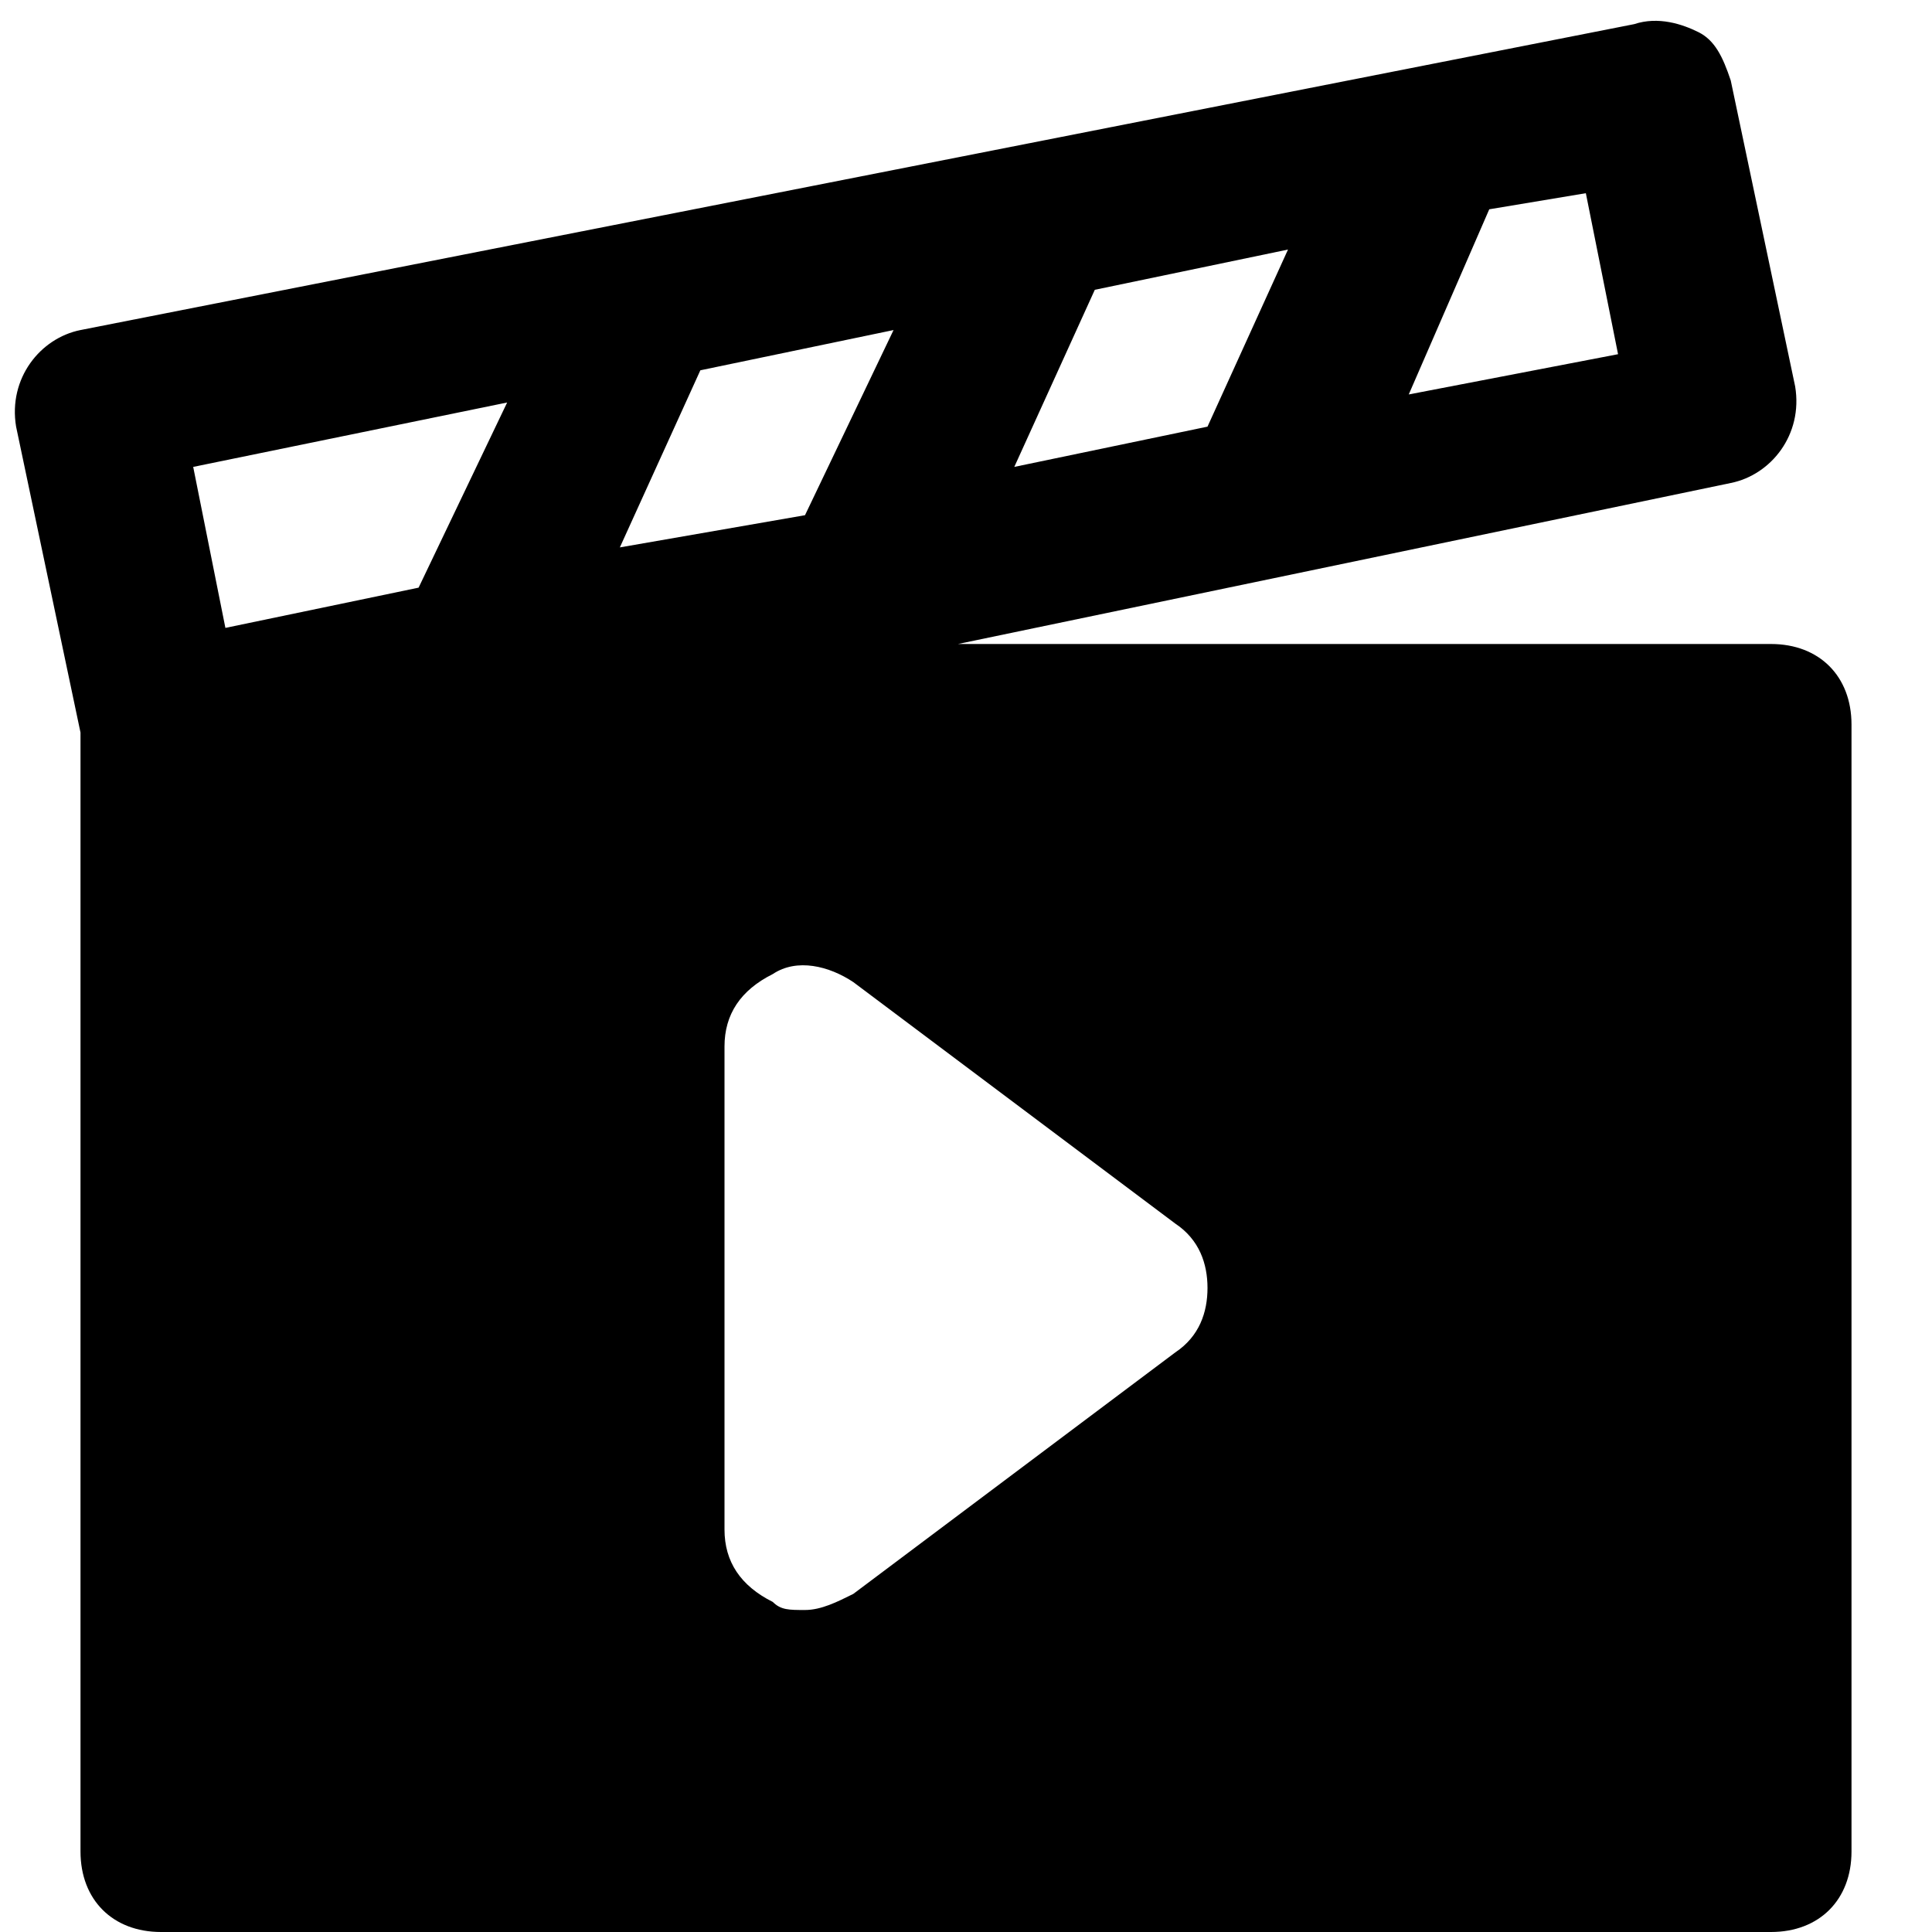 <?xml version="1.0" encoding="utf-8"?>
<!-- Generator: Adobe Illustrator 19.1.0, SVG Export Plug-In . SVG Version: 6.00 Build 0)  -->
<!DOCTYPE svg PUBLIC "-//W3C//DTD SVG 1.1//EN" "http://www.w3.org/Graphics/SVG/1.1/DTD/svg11.dtd">
<svg version="1.1" id="Layer_1" xmlns="http://www.w3.org/2000/svg" xmlns:xlink="http://www.w3.org/1999/xlink" x="0px" y="0px"
	 width="24px" height="24px" viewBox="0 0 24 24" enable-background="new 0 0 24 24" xml:space="preserve">
<path d="M22,8H11.9l9.6-2c0.5-0.1,0.9-0.6,0.8-1.2L21.5,1c-0.1-0.3-0.2-0.5-0.4-0.6c-0.2-0.1-0.5-0.2-0.8-0.1L1,4.1
	C0.5,4.2,0.1,4.7,0.2,5.3L1,9.1V23c0,0.6,0.4,1,1,1h20c0.6,0,1-0.4,1-1V9C23,8.4,22.6,8,22,8z M18.5,2.6l1.2-0.2l0.4,2l-2.6,0.5
	L18.5,2.6z M13.6,3.6l2.4-0.5L15,5.3l-2.4,0.5L13.6,3.6z M5.2,7.3L2.8,7.8l-0.4-2l3.9-0.8L5.2,7.3z M8.7,4.6l2.4-0.5l-1.1,2.3
	L7.7,6.8L8.7,4.6z M14.6,16.8l-4,3C10.4,19.9,10.2,20,10,20c-0.2,0-0.3,0-0.4-0.1C9.2,19.7,9,19.4,9,19v-6c0-0.4,0.2-0.7,0.6-0.9
	c0.3-0.2,0.7-0.1,1,0.1l4,3c0.3,0.2,0.4,0.5,0.4,0.8S14.9,16.6,14.6,16.8z"/>
</svg>
